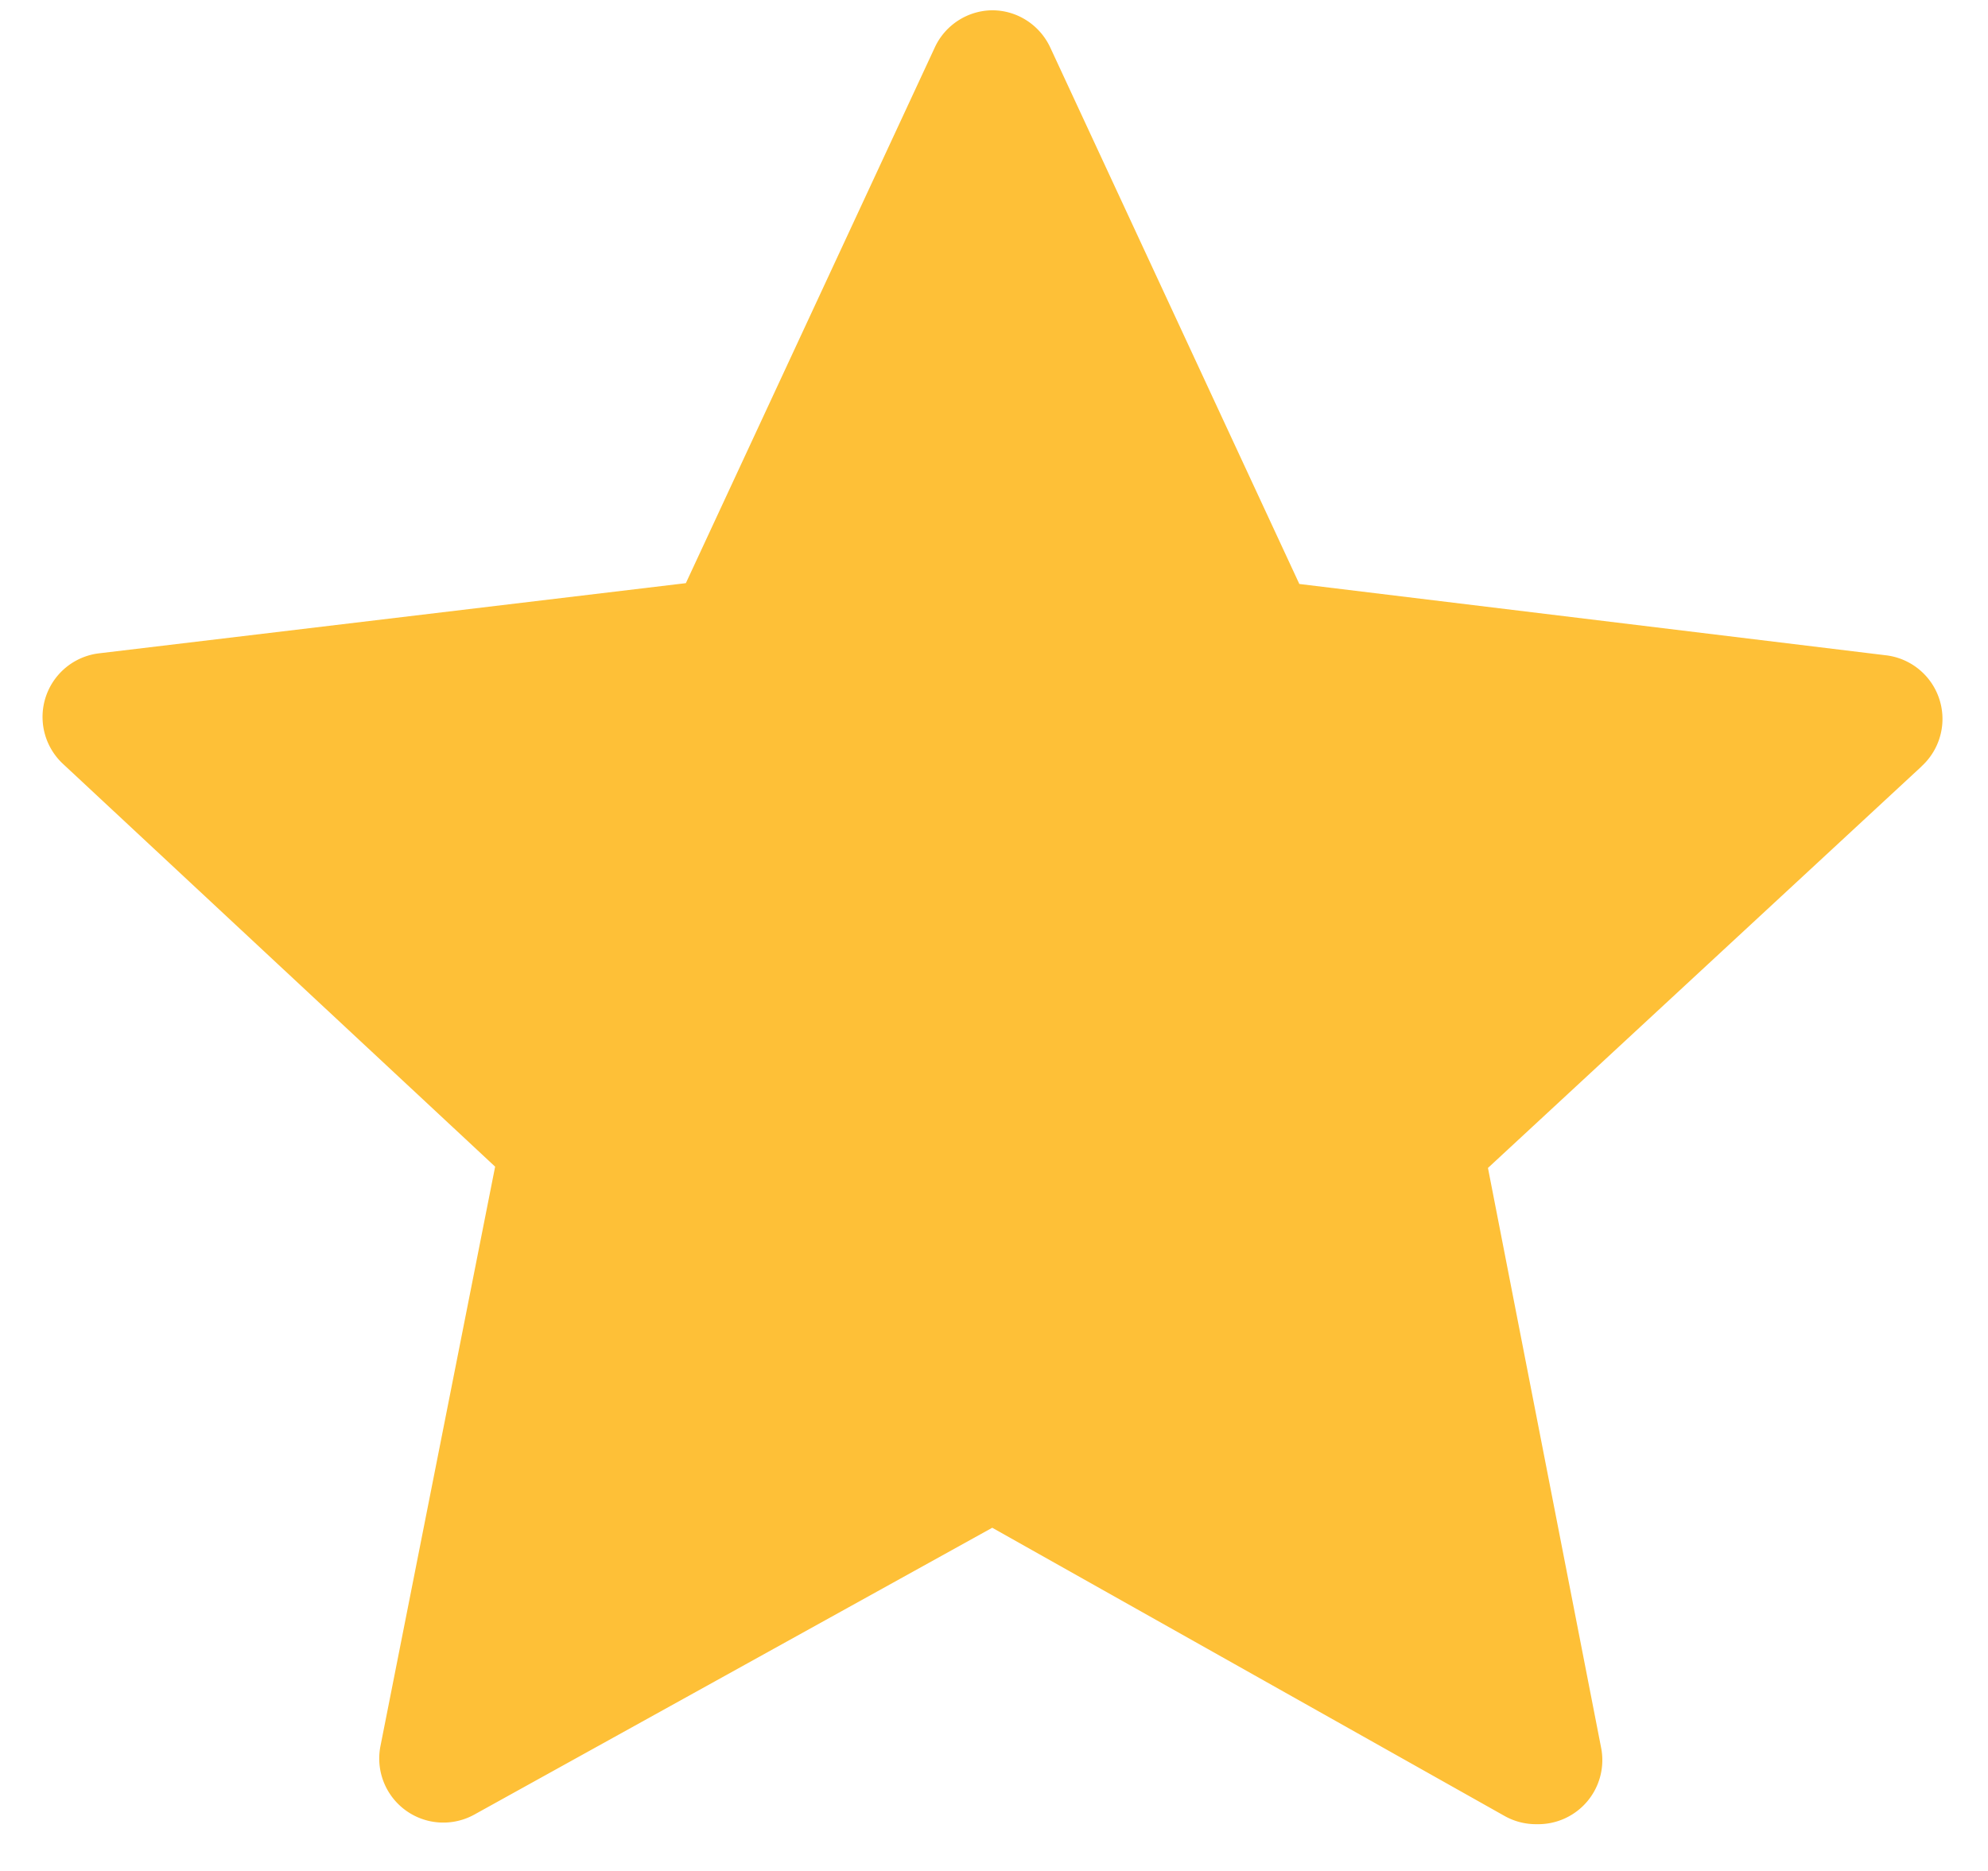 <svg xmlns="http://www.w3.org/2000/svg" width="17" height="16" viewBox="0 0 17 16"><g><g><path fill="#fec037" d="M16.432 6.554l-3.708 3.434.968 4.96a.548.548 0 0 1-.548.652.548.548 0 0 1-.274-.068l-4.385-2.467-4.429 2.453a.548.548 0 0 1-.803-.584l.981-4.957L.538 6.532a.548.548 0 0 1 .31-.945l5.017-.6L7.995.403c.089-.19.28-.313.49-.315.213 0 .406.125.496.318l2.13 4.588 5.017.61a.548.548 0 0 1 .304.949z"/></g></g></svg>